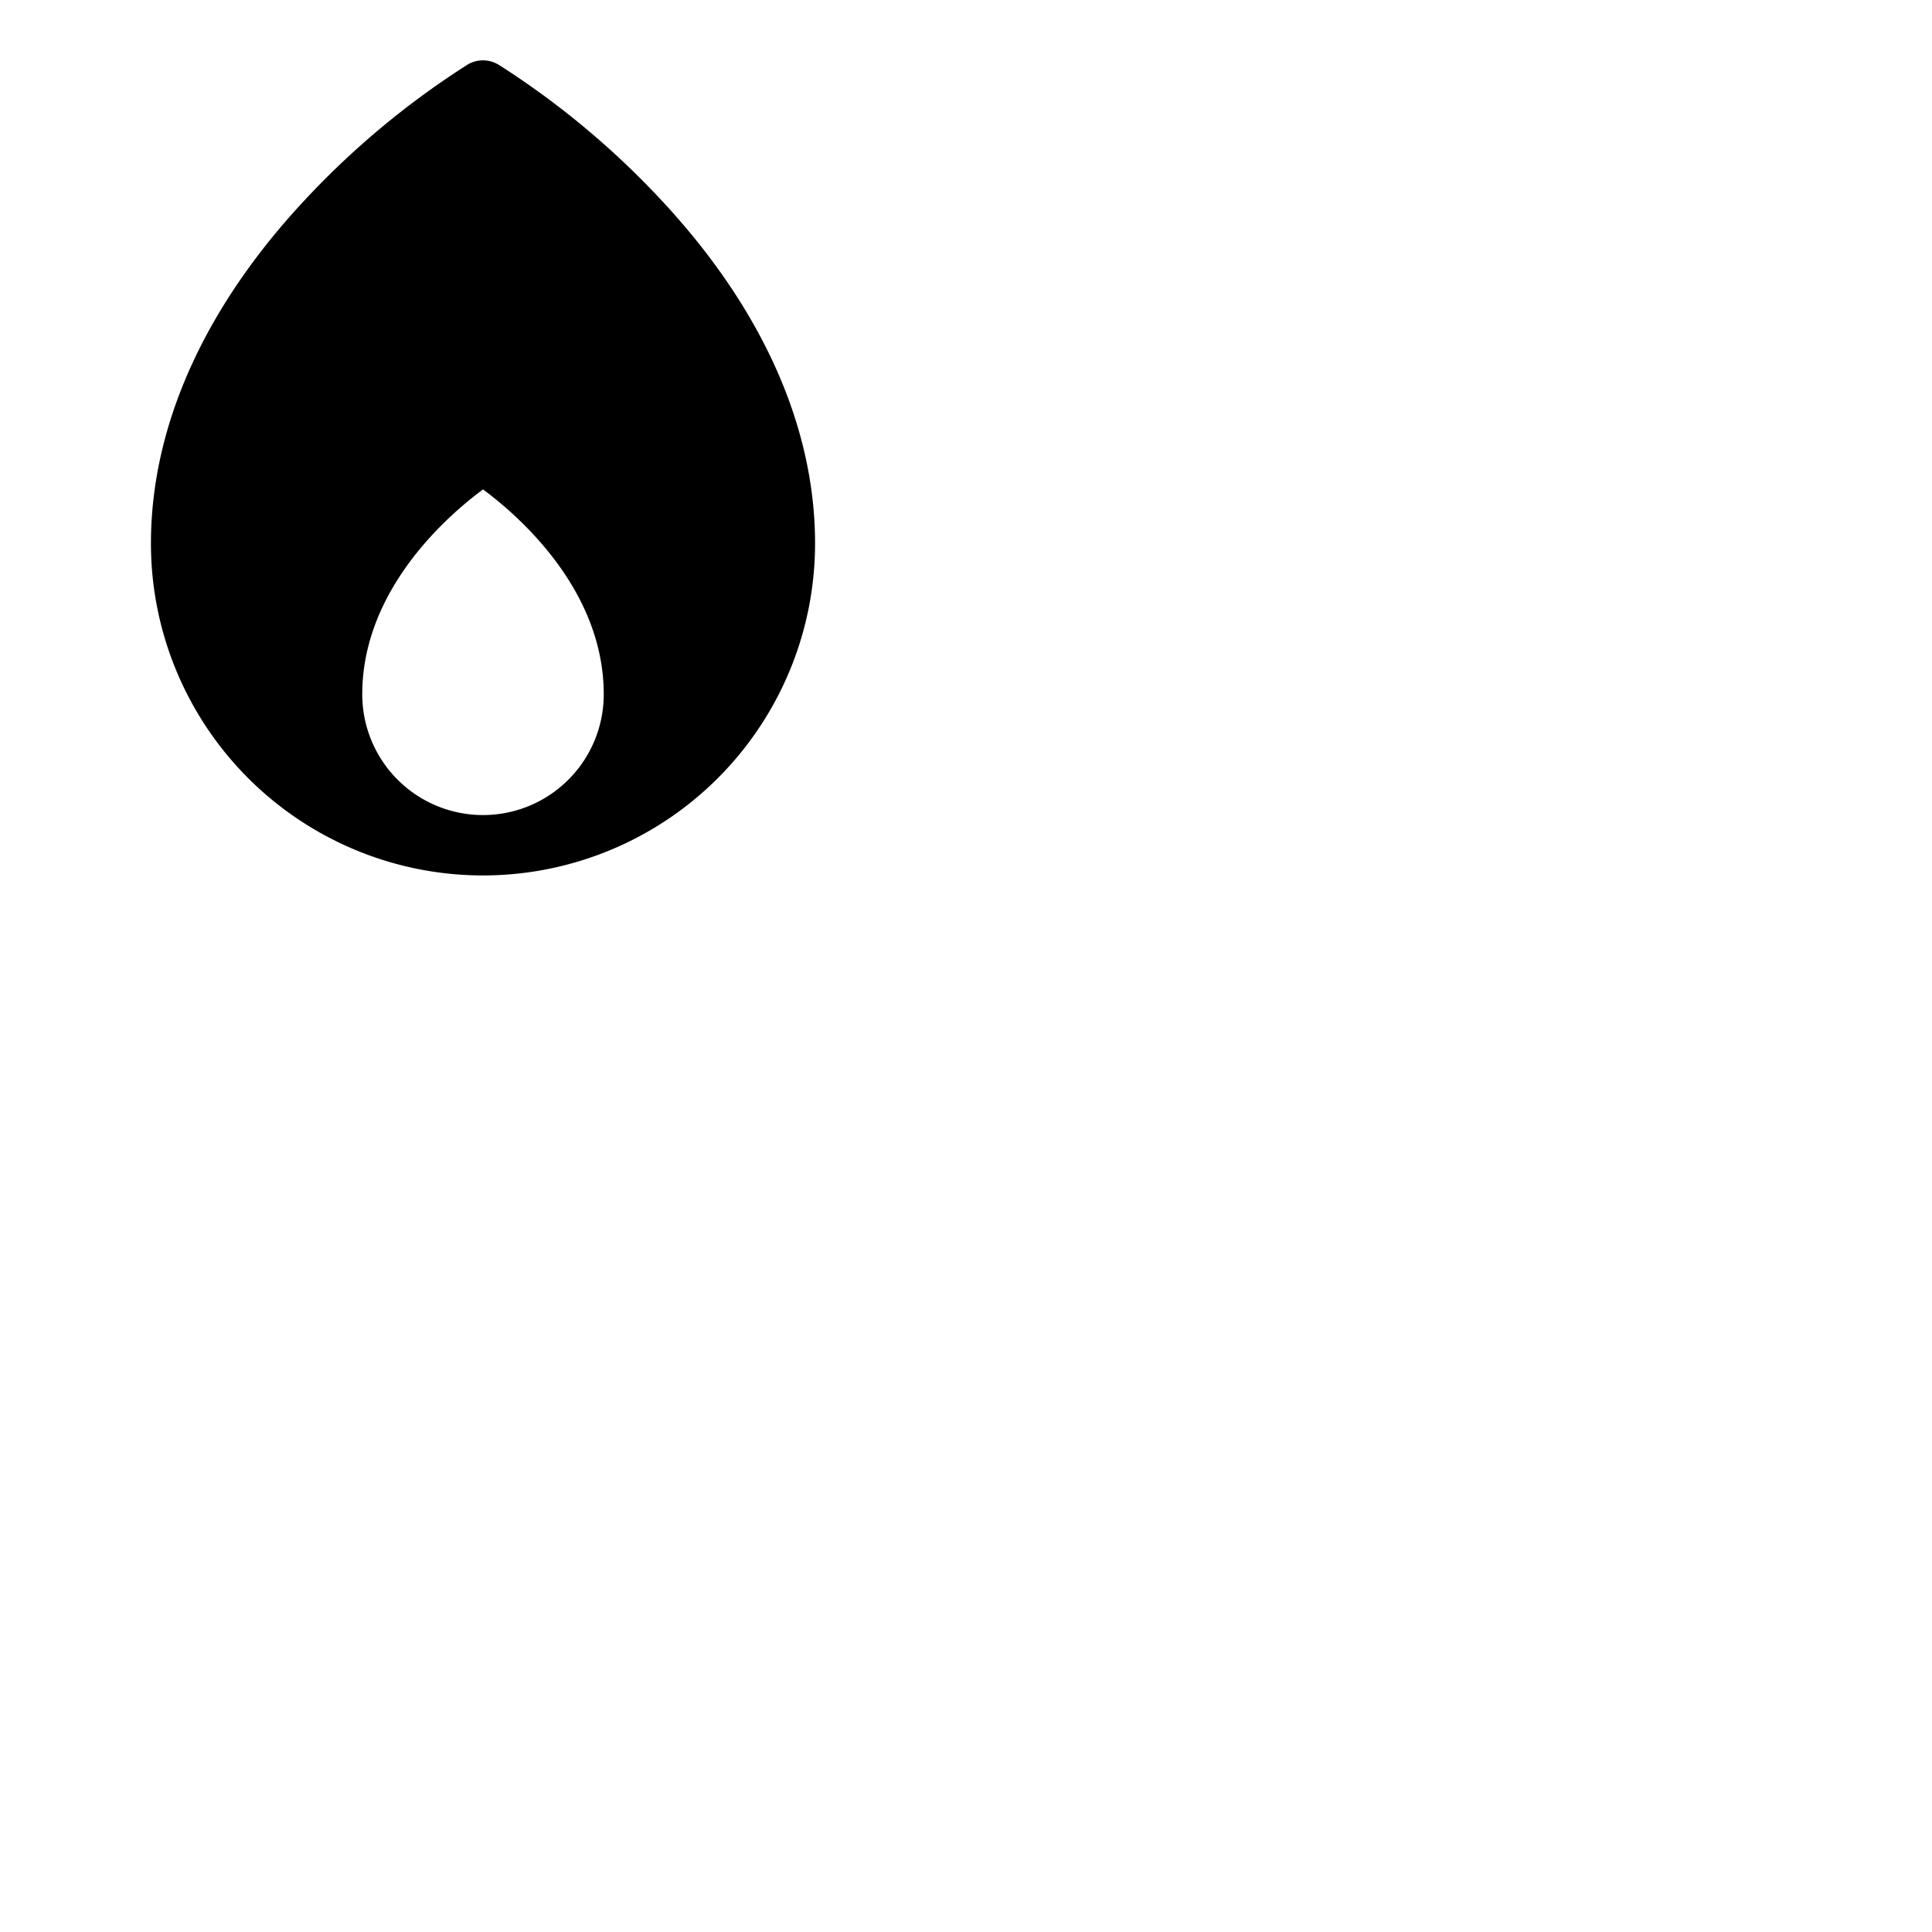 <svg xmlns="http://www.w3.org/2000/svg" version="1.1" viewBox="0 0 512 512" fill="currentColor"><path fill="currentColor" d="M173.79 51.48a221.25 221.25 0 0 0-41.67-34.34a8 8 0 0 0-8.24 0a221.25 221.25 0 0 0-41.67 34.34C54.59 80.48 40 112.47 40 144a88 88 0 0 0 176 0c0-31.53-14.59-63.52-42.21-92.52M96 184c0-27.67 22.53-47.28 32-54.3c9.48 7 32 26.63 32 54.3a32 32 0 0 1-64 0"/></svg>